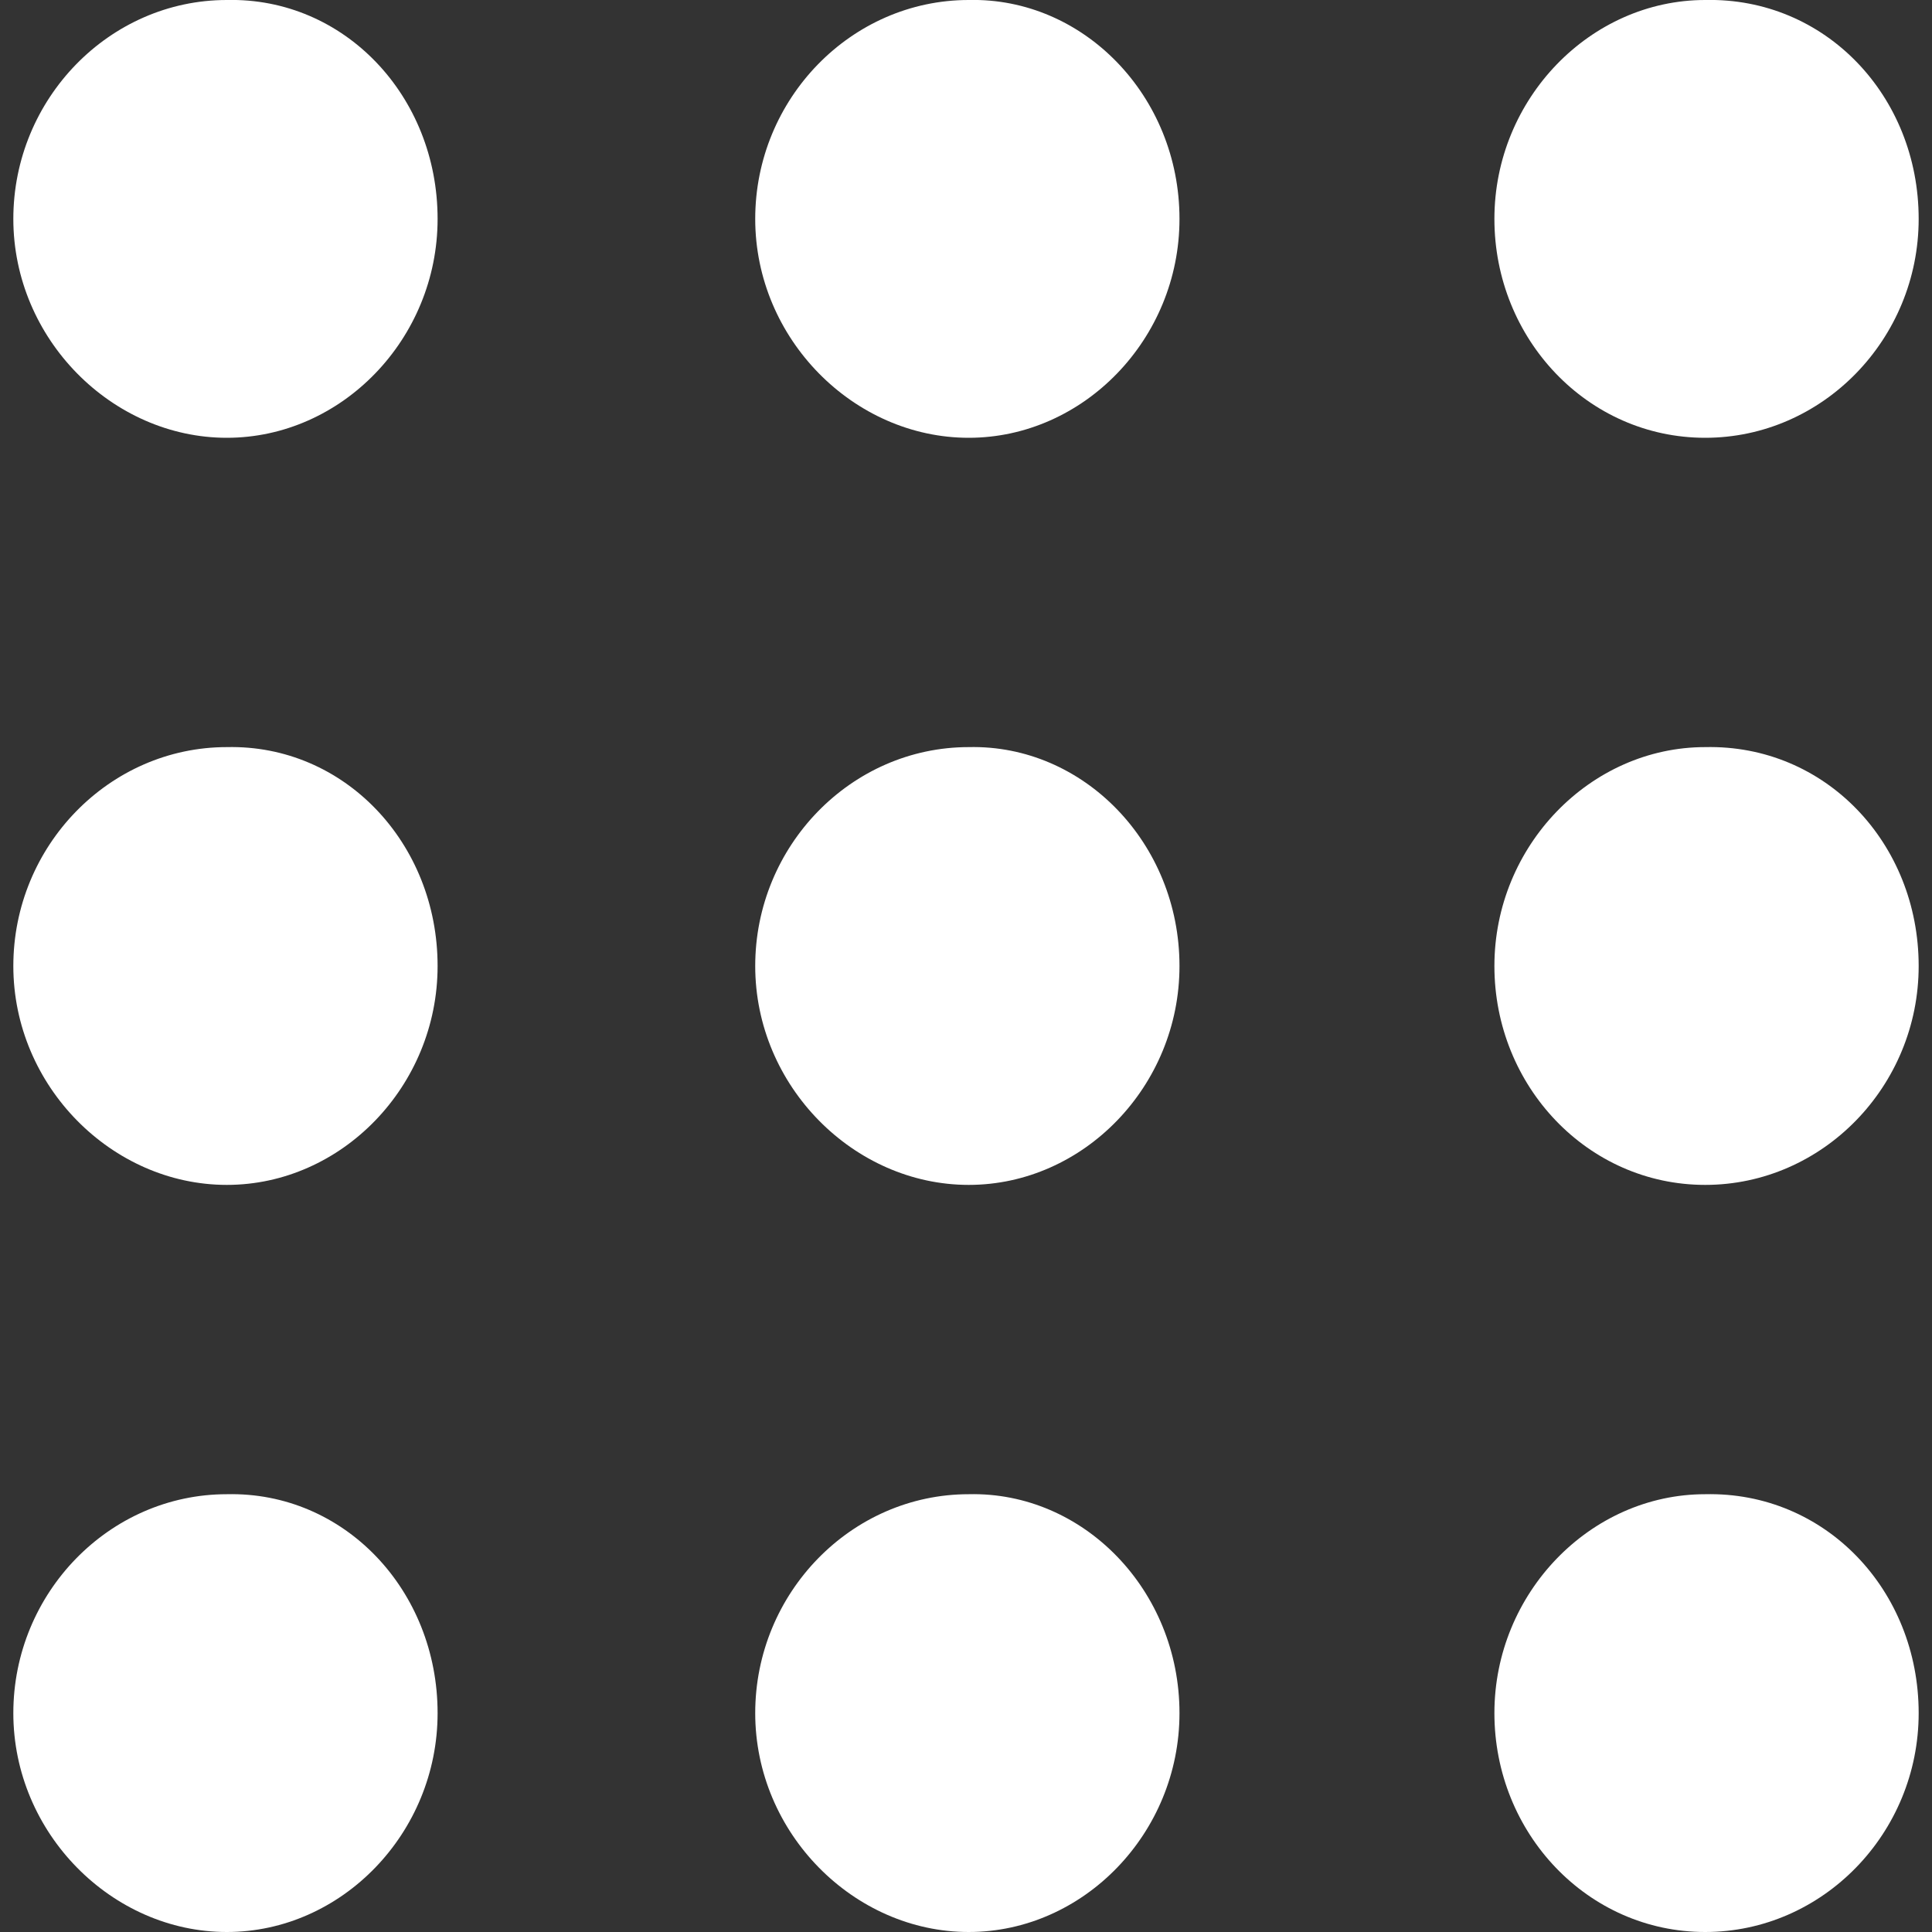<?xml version="1.0" encoding="UTF-8"?><svg id="a" xmlns="http://www.w3.org/2000/svg" viewBox="0 0 100 100"><rect x="0" y="0" width="100" height="100" fill="#333333" stroke="none"/><path d="M22.65,11.33c0,6.22-4.97,11.33-10.91,11.33S.69,17.54,.69,11.33,5.66,0,11.74,0c6.08-.14,10.91,4.97,10.91,11.33Z" style="fill:#fff;"/><path d="M22.65,50c0,6.22-4.97,11.33-10.91,11.33S.69,56.22,.69,50s4.97-11.33,11.05-11.33c6.08-.14,10.91,4.97,10.91,11.33Z" style="fill:#fff;"/><path d="M22.65,88.67c0,6.22-4.97,11.33-10.91,11.33S.69,94.89,.69,88.67s4.97-11.33,11.05-11.33c6.08-.14,10.91,4.97,10.91,11.33Z" style="fill:#fff;"/><path d="M61.05,50c0,6.22-4.97,11.33-10.91,11.33s-11.05-5.11-11.05-11.33,4.97-11.33,11.05-11.33c5.94-.14,10.91,4.97,10.91,11.33" style="fill:#fff;"/><path d="M61.05,11.33c0,6.22-4.97,11.33-10.91,11.33s-11.05-5.11-11.05-11.33S44.06,0,50.14,0c5.94-.14,10.91,4.97,10.91,11.33" style="fill:#fff;"/><path d="M99.31,50c0,6.22-4.97,11.33-11.05,11.33s-10.91-5.11-10.91-11.33,4.97-11.33,10.91-11.33c6.22-.14,11.05,4.97,11.05,11.33Z" style="fill:#fff;"/><path d="M99.31,11.33c0,6.22-4.97,11.33-11.05,11.33s-10.91-5.11-10.91-11.33S82.32,0,88.26,0c6.22-.14,11.05,4.97,11.05,11.33Z" style="fill:#fff;"/><path d="M99.31,88.67c0,6.22-4.97,11.33-11.05,11.33s-10.91-5.11-10.91-11.33,4.97-11.33,10.91-11.33c6.22-.14,11.05,4.97,11.05,11.33Z" style="fill:#fff;"/><path d="M61.05,88.67c0,6.22-4.97,11.33-10.91,11.33s-11.05-5.11-11.05-11.33,4.97-11.33,11.05-11.33c5.94-.14,10.91,4.97,10.91,11.33" style="fill:#fff;"/></svg>